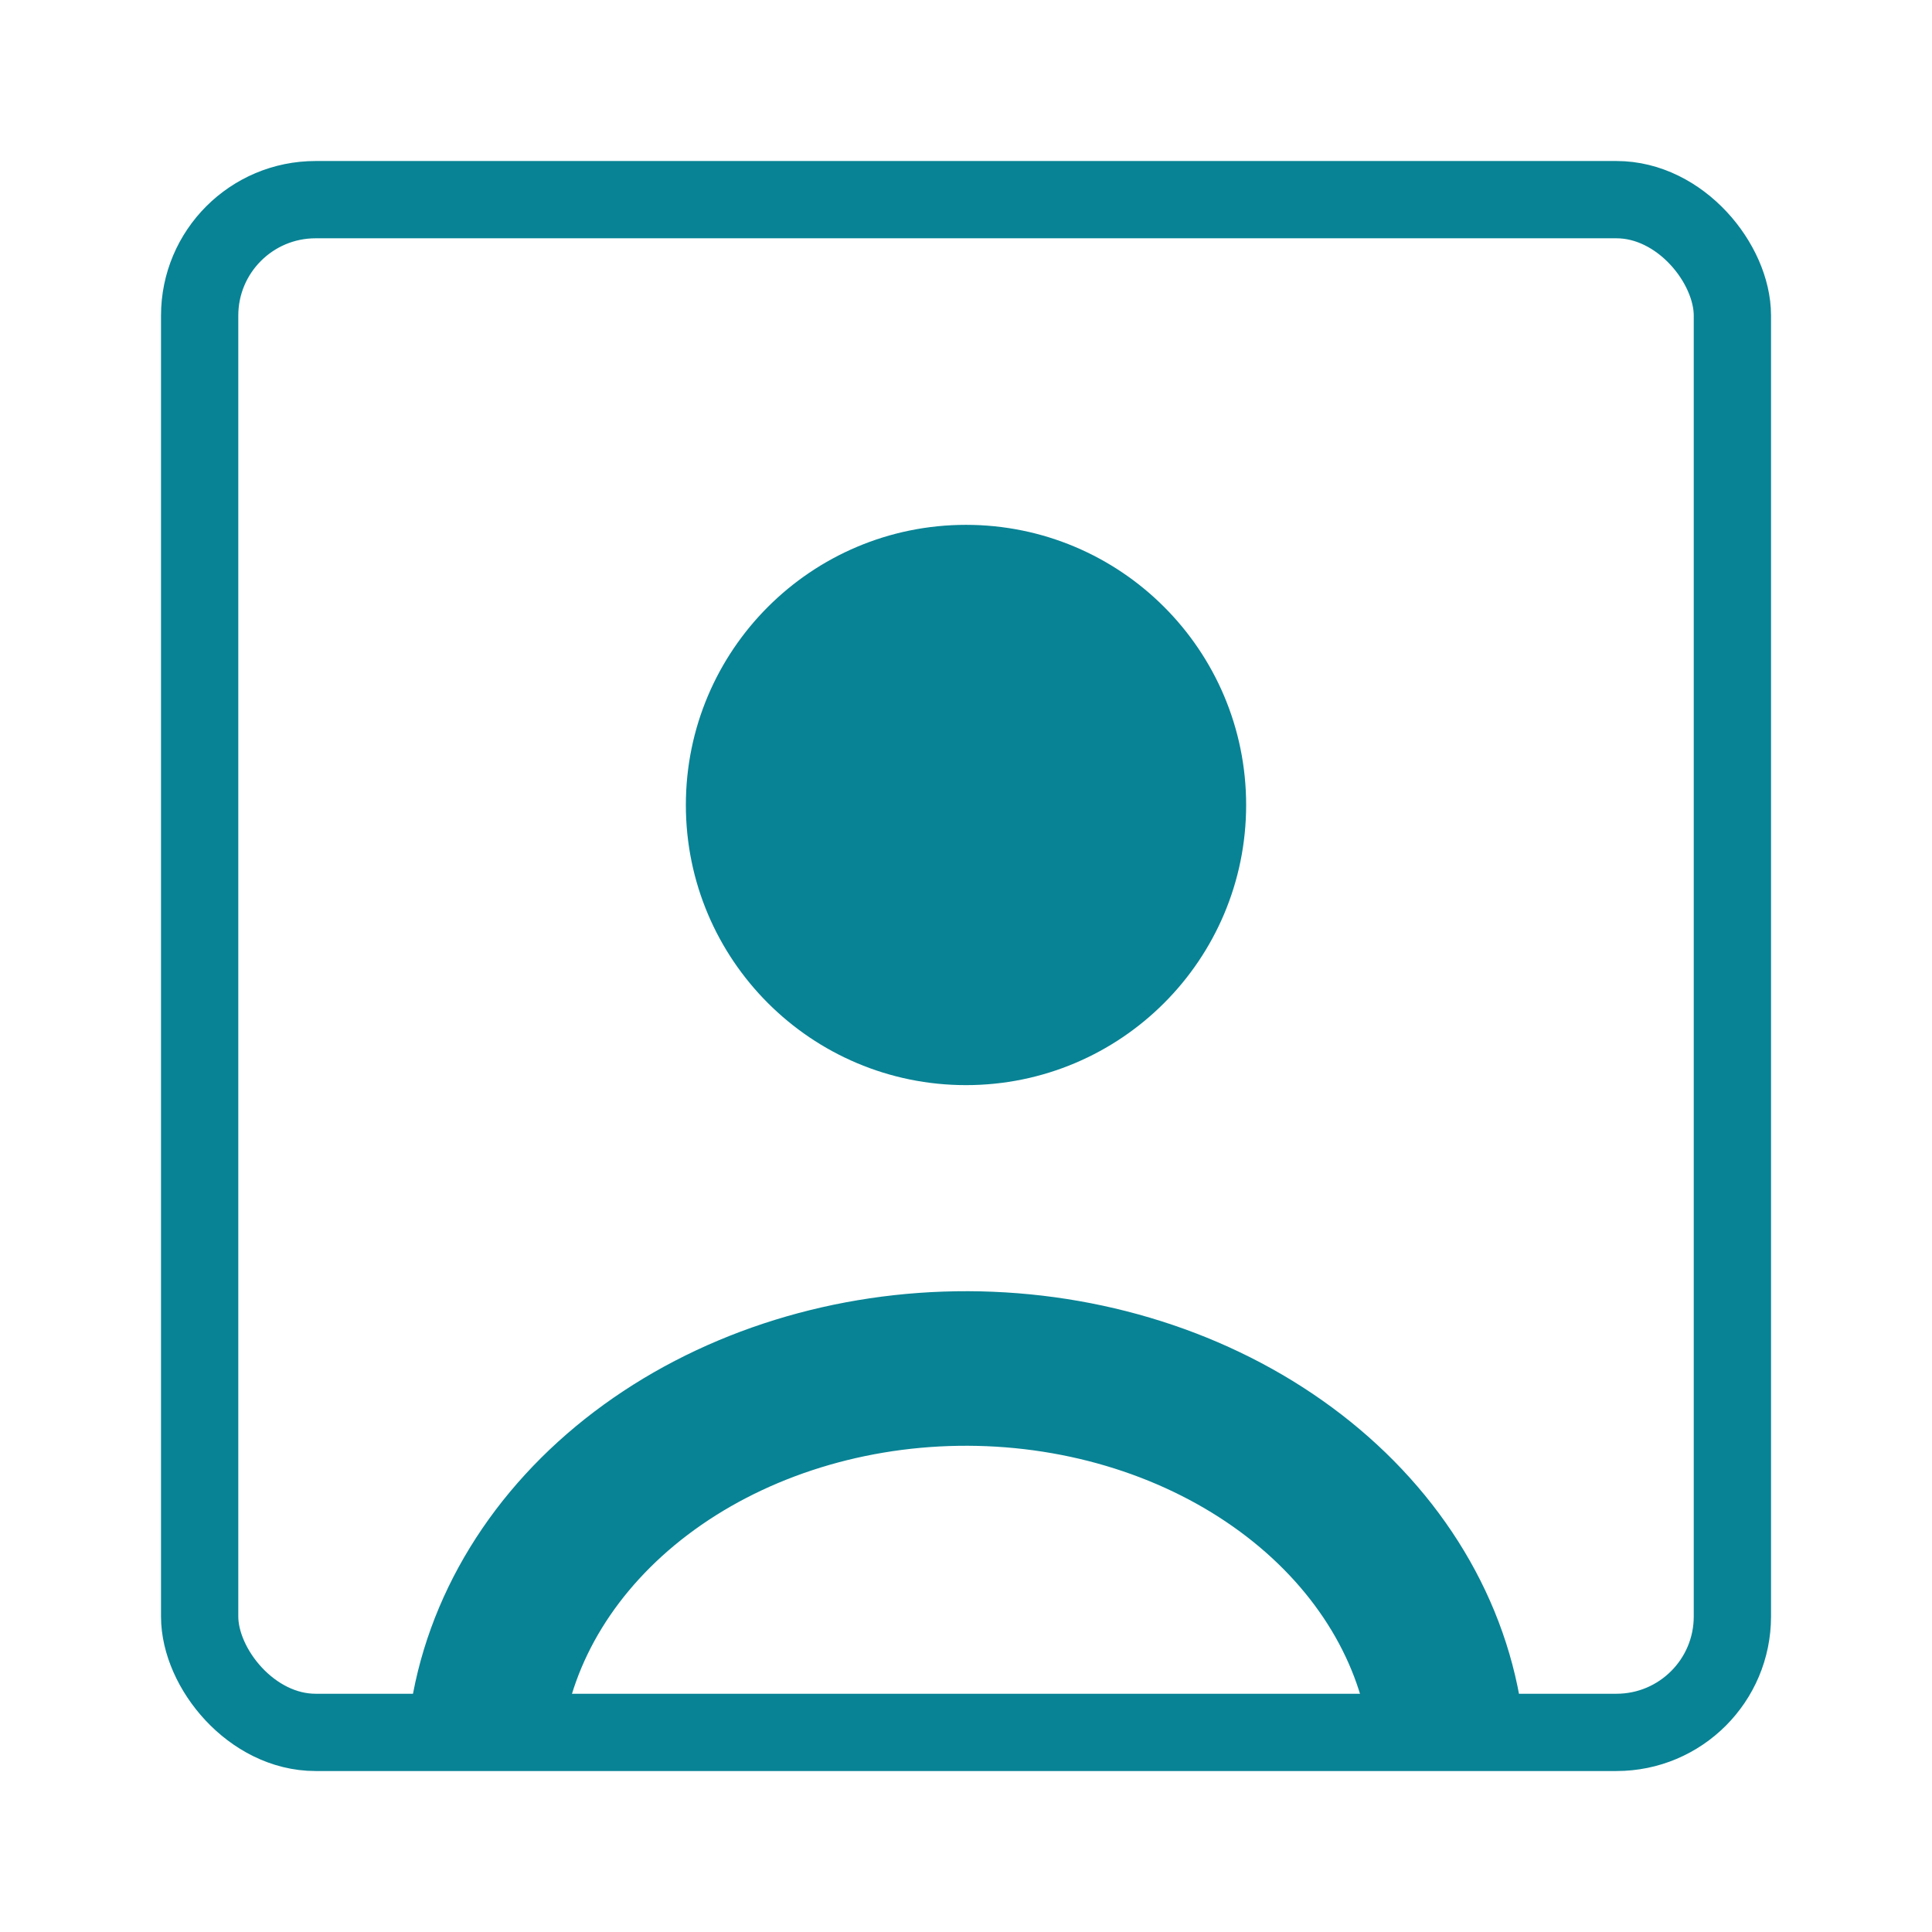 <svg width="50" height="50" viewBox="0 0 50 50" fill="none" xmlns="http://www.w3.org/2000/svg">
<path d="M37.361 44.286C36.911 41.786 35.385 39.509 33.069 37.878C30.753 36.246 27.804 35.372 24.772 35.418C21.74 35.464 18.831 36.428 16.588 38.128C14.345 39.829 12.92 42.151 12.579 44.662" stroke="#088395" stroke-width="4"/>
<circle cx="25" cy="20.833" r="6.25" fill="#088395" stroke="#088395" stroke-width="2" stroke-linecap="round"/>
<rect x="5.167" y="5.167" width="39.667" height="39.667" rx="3" stroke="#088395" stroke-width="2"/>
</svg>
